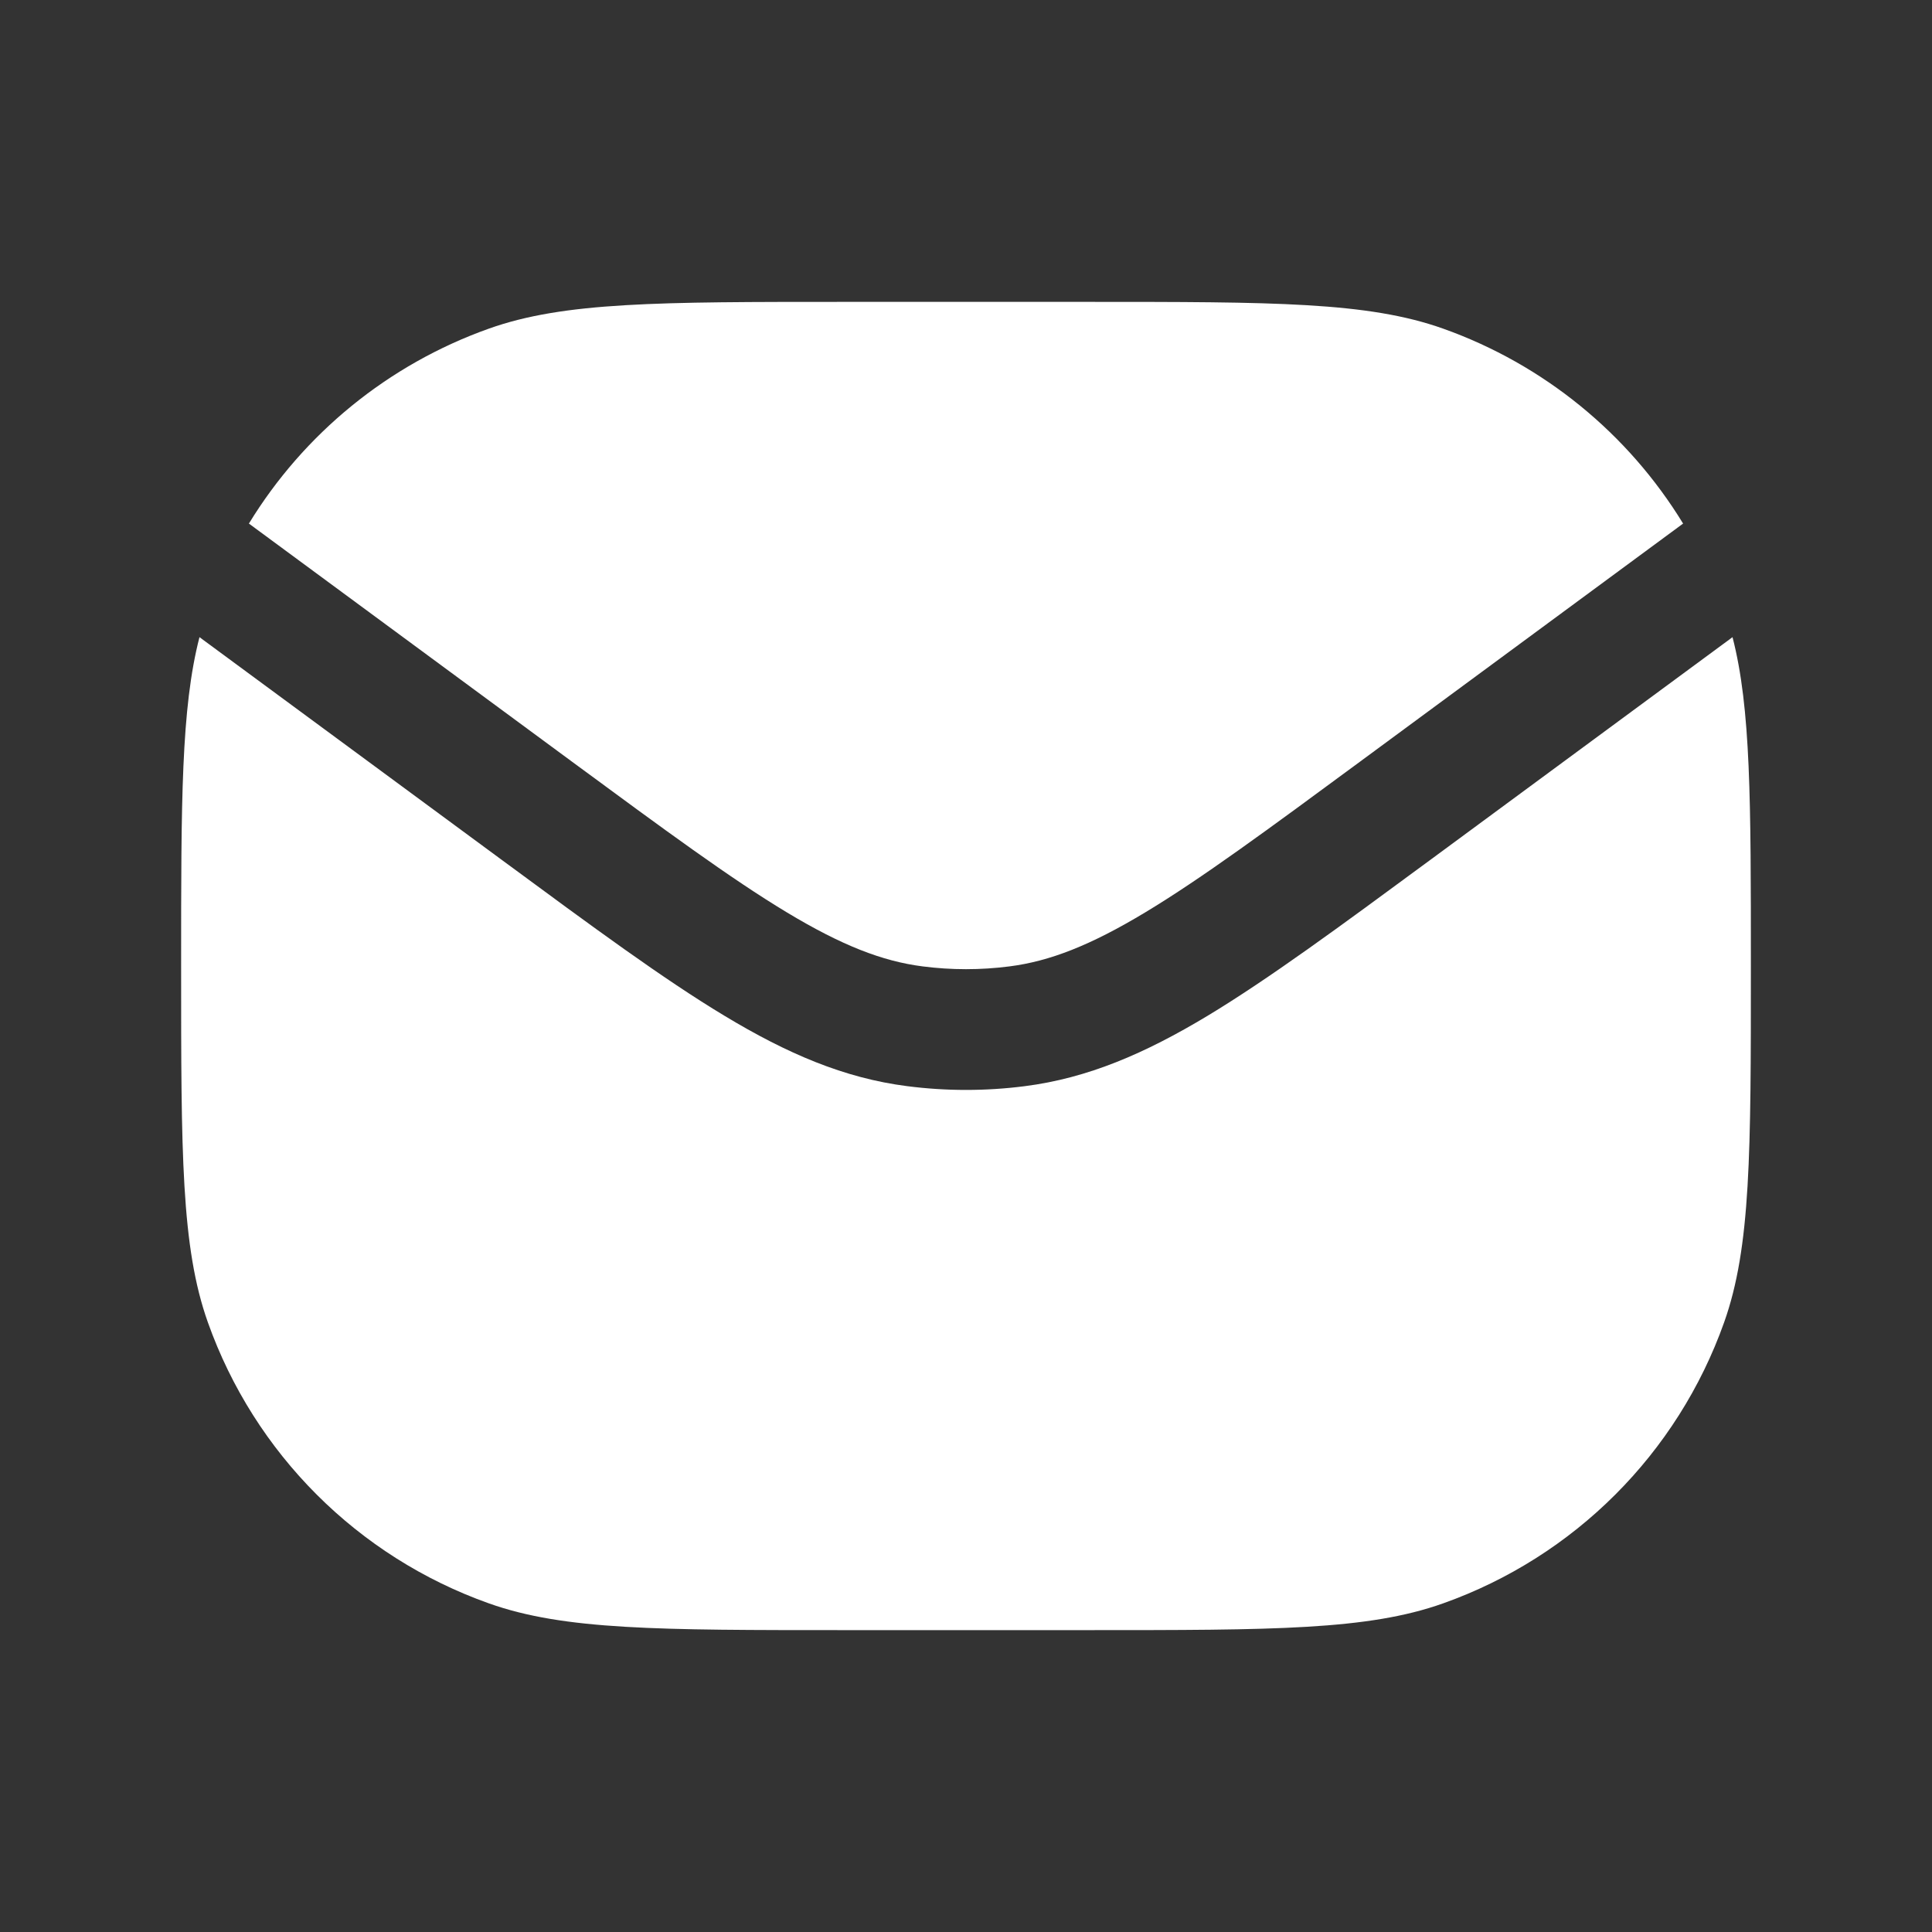<svg width="50" height="50" viewBox="0 0 24 24" fill="none" xmlns="http://www.w3.org/2000/svg">
<rect x="0" y="0" width="24" height="24" fill="#333333" stroke="none"/>
<path fill-rule="evenodd" clip-rule="evenodd" d="M2.478 7.915C2.25 8.799 2.25 9.946 2.25 12C2.25 14.328 2.25 15.491 2.582 16.426C3.161 18.056 4.444 19.339 6.074 19.918C7.009 20.25 8.172 20.25 10.5 20.25L13.5 20.25C15.828 20.25 16.991 20.25 17.926 19.918C19.556 19.339 20.839 18.056 21.418 16.426C21.75 15.491 21.75 14.328 21.75 12C21.75 9.946 21.75 8.799 21.522 7.915L17.784 10.67L17.754 10.692L17.754 10.692C16.64 11.513 15.762 12.159 15.002 12.618C14.223 13.087 13.514 13.393 12.729 13.493C12.245 13.555 11.756 13.555 11.272 13.493C10.486 13.393 9.778 13.088 8.999 12.618C8.238 12.16 7.361 11.513 6.247 10.692L6.217 10.67L2.478 7.915ZM3.092 6.504L7.106 9.462C8.257 10.31 9.079 10.915 9.773 11.333C10.455 11.744 10.96 11.941 11.462 12.005C11.819 12.051 12.181 12.051 12.539 12.005C13.041 11.941 13.546 11.744 14.228 11.333C14.922 10.915 15.744 10.31 16.894 9.462L20.908 6.504C20.227 5.389 19.179 4.528 17.926 4.082C16.991 3.75 15.828 3.75 13.5 3.75L10.5 3.75C8.172 3.75 7.009 3.75 6.074 4.082C4.821 4.528 3.773 5.389 3.092 6.504Z" fill="#ffffff"></path>
</svg>